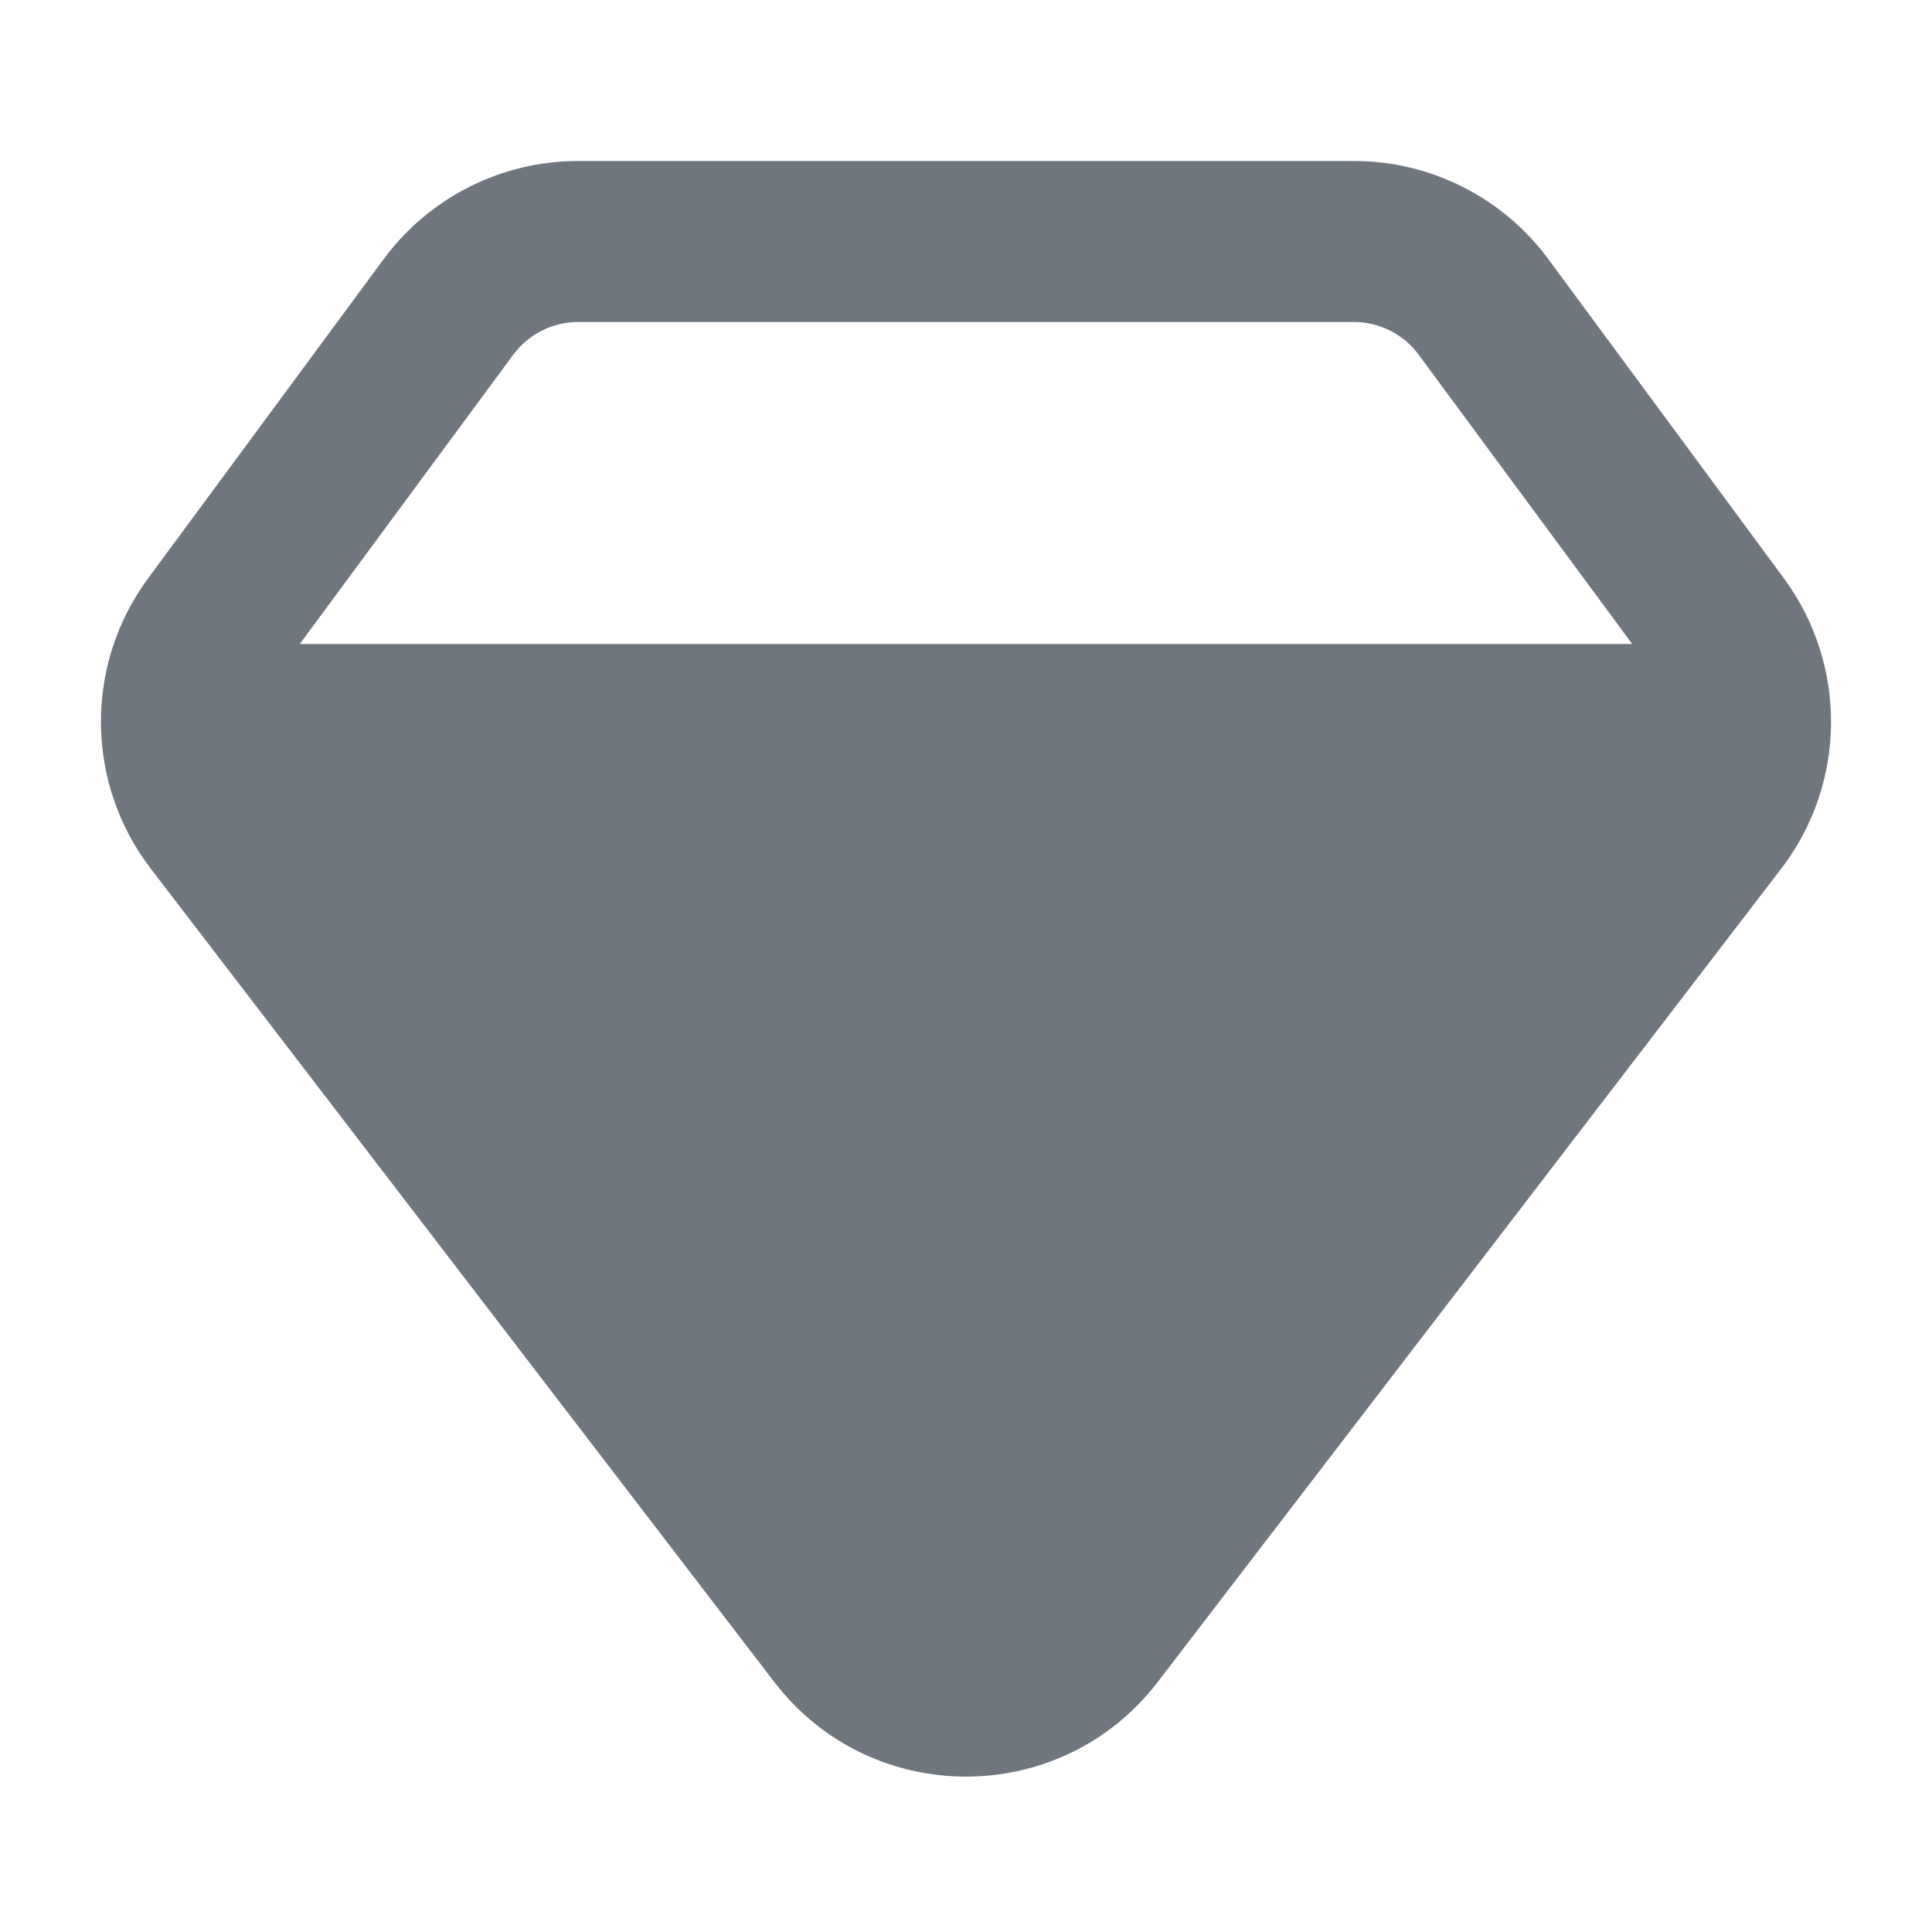 <svg width="24" height="24" viewBox="0 0 24 24" fill="none" xmlns="http://www.w3.org/2000/svg">
<path fillRule="evenodd" clipRule="evenodd" d="M22.16 7.184L19.233 3.218C18.667 2.452 17.771 2 16.819 2H7.181C6.229 2 5.333 2.452 4.767 3.218L1.84 7.184C1.046 8.26 1.06 9.73 1.873 10.791L9.619 20.895C10.82 22.461 13.18 22.461 14.381 20.895L22.127 10.791C22.94 9.73 22.953 8.26 22.16 7.184ZM3.724 8L6.376 4.406C6.565 4.151 6.864 4 7.181 4H16.819C17.136 4 17.435 4.151 17.623 4.406L20.276 8H3.724ZM3.787 10L11.206 19.678C11.607 20.2 12.393 20.2 12.794 19.678L20.213 10H3.787Z" fill="#6F767E"/>
</svg>

